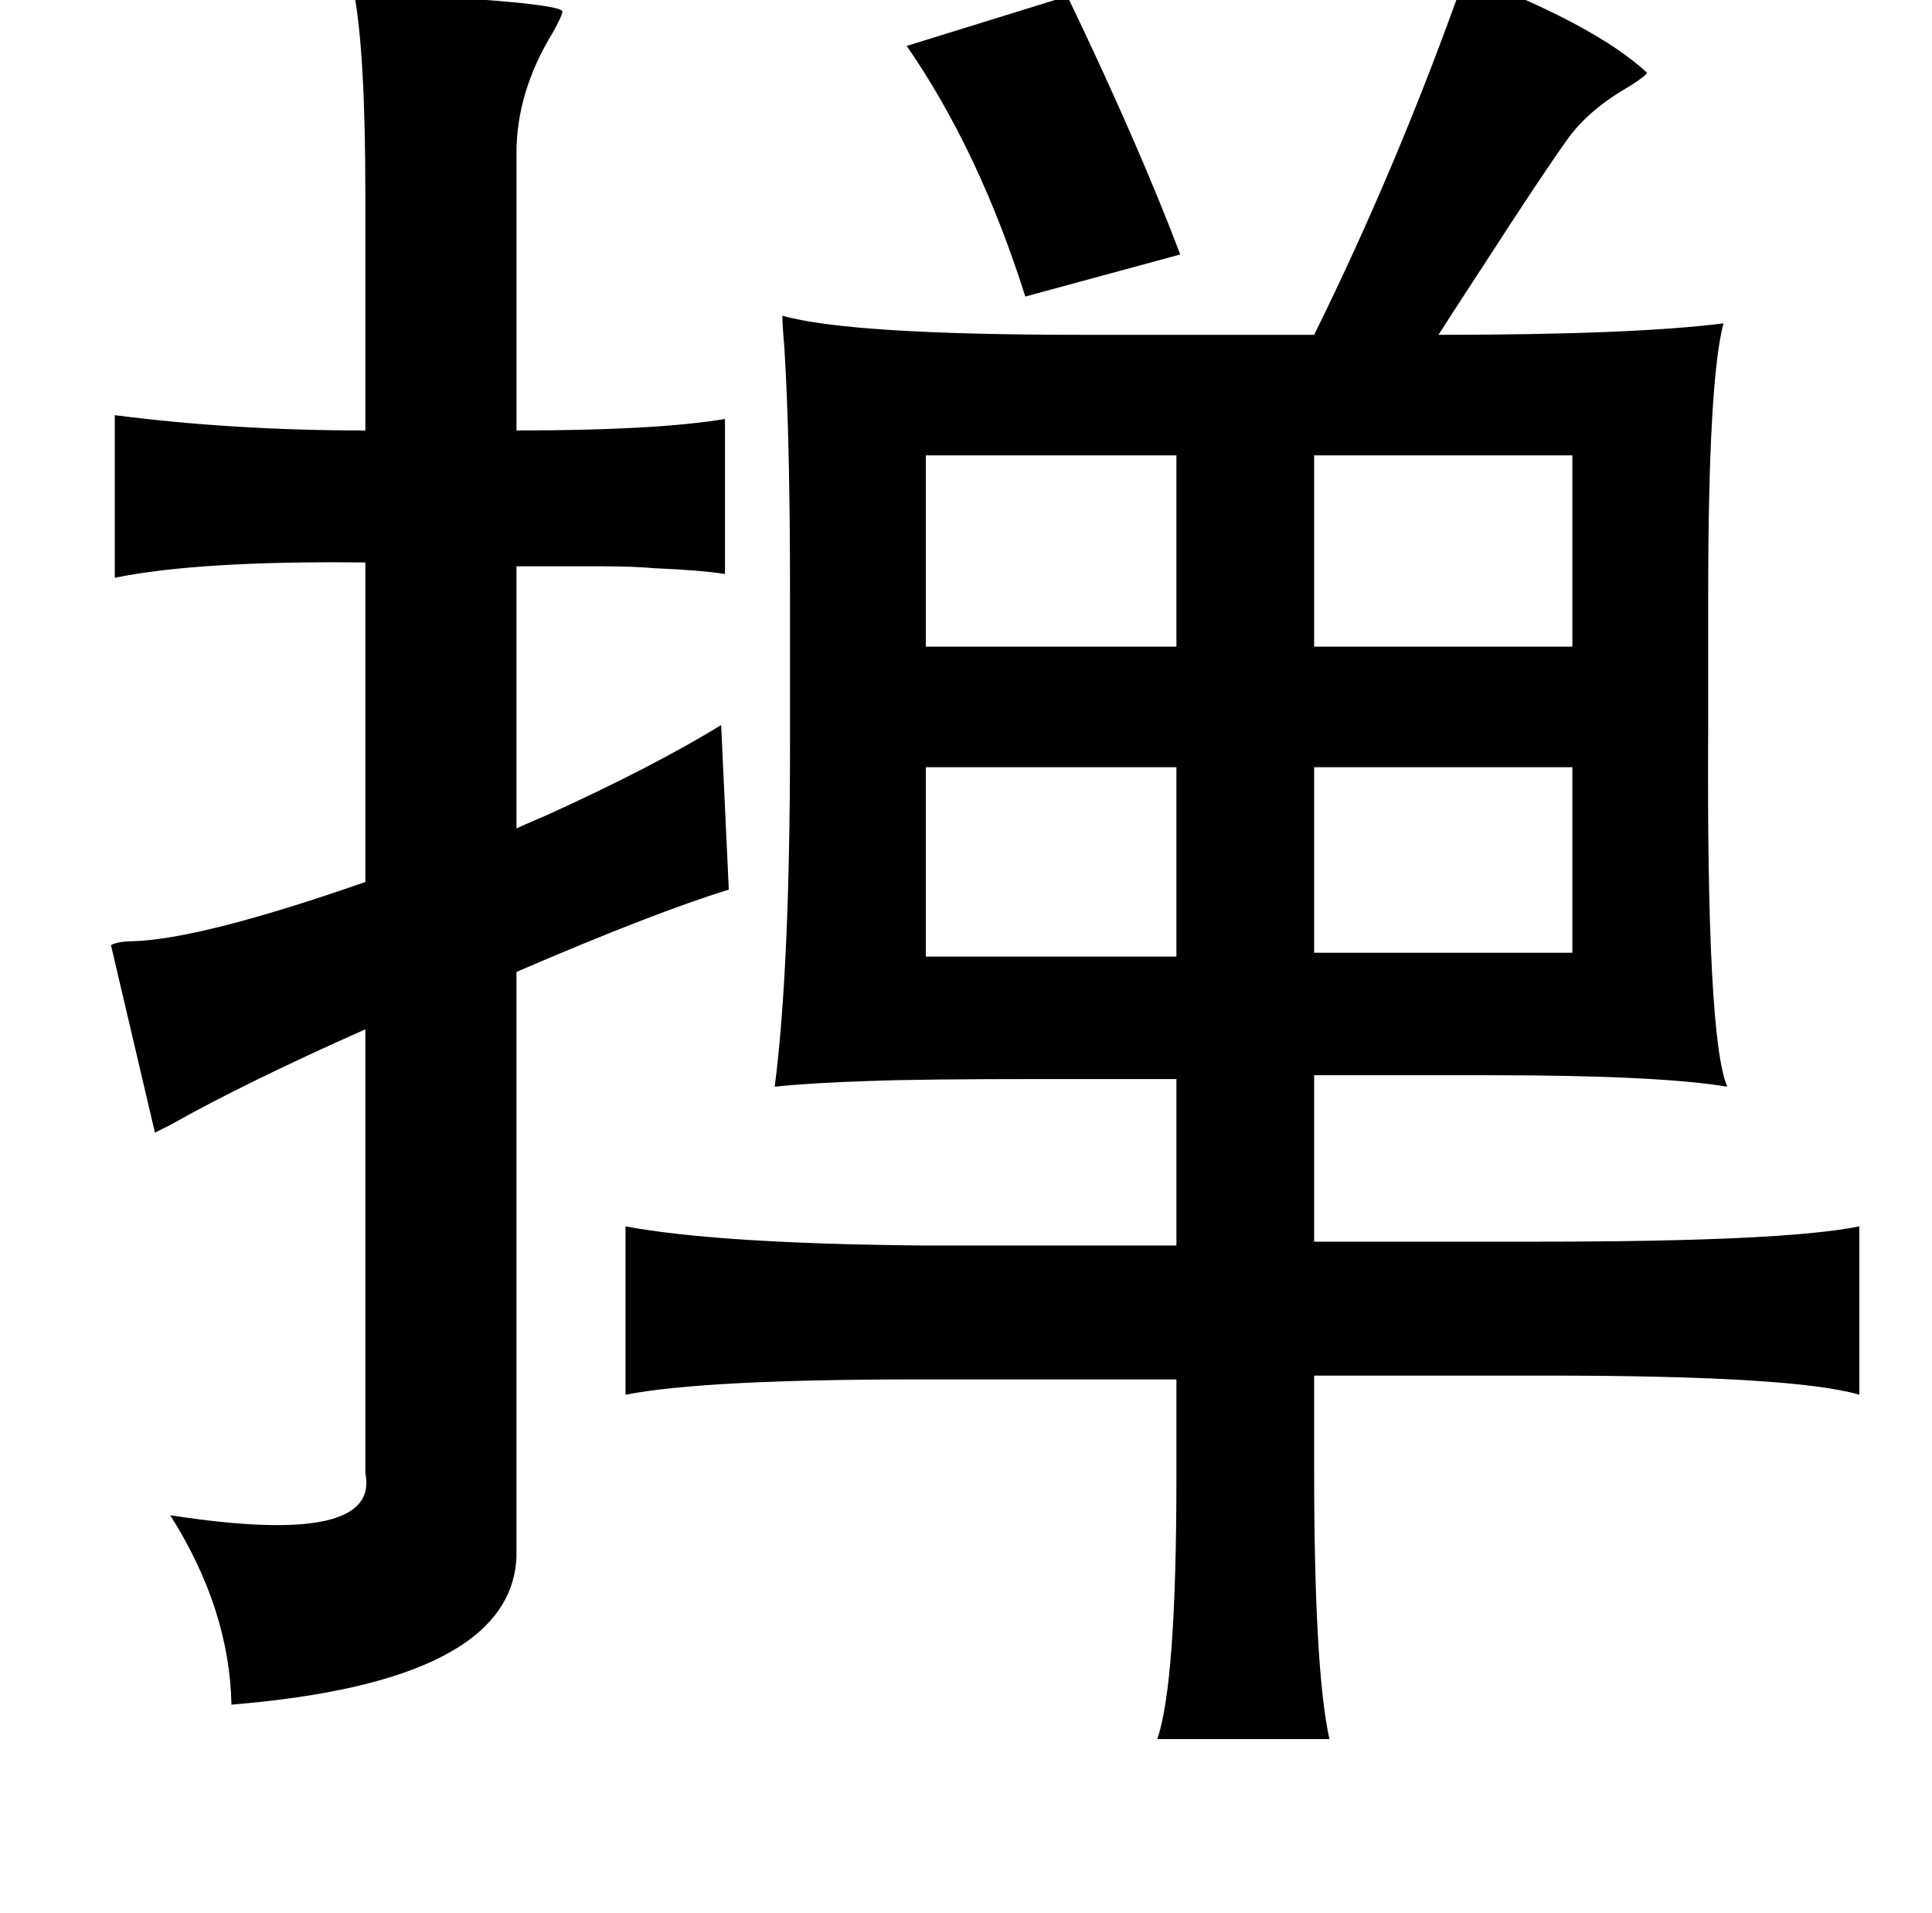 <?xml version="1.0" standalone="no"?>
<!DOCTYPE svg PUBLIC "-//W3C//DTD SVG 1.1//EN" "http://www.w3.org/Graphics/SVG/1.1/DTD/svg11.dtd" >
<svg xmlns="http://www.w3.org/2000/svg" xmlns:xlink="http://www.w3.org/1999/xlink" version="1.1" viewBox="-10 0 1010 1000">
   <path fill="currentColor"
d="M756 -13q68 26 95 51q-1 2 -9 7q-21 12 -32 27q-13 18 -44 66q-17 26 -24 37q102 0 149 -6q-8 30 -8 143v67q-1 164 10 189q-36 -6 -125 -6h-91v87h117q129 0 168 -8v88q-34 -10 -164 -10h-121v49q0 105 8 141h-90q10 -29 10 -137v-51h-135q-112 0 -153 8v-88
q48 9 155 10h133v-87h-69q-65 0 -91 1q-31 1 -50 3q8 -62 8 -181v-77q0 -82 -3 -129q-1 -11 -1 -16q35 10 157 10h121q44 -89 79 -188zM175 -4q108 5 109 10q0 2 -5 11q-19 31 -19 63v145q73 0 109 -6v81q-13 -2 -37 -3q-11 -1 -27 -1h-45v137q2 -1 16 -7q55 -25 91 -47
l4 86q-39 12 -111 43v306q-3 65 -149 77q-1 -50 -32 -99q110 17 102 -22v-232q-63 28 -102 50l-8 4l-23 -98q4 -2 11 -2q36 -1 122 -31v-167q-87 -1 -131 8v-85q62 8 131 8v-123q0 -75 -6 -106zM548 -2q37 77 59 135l-81 22q-24 -76 -62 -131zM605 238h-131v100h131v-100z
M812 238h-135v100h135v-100zM474 401v99h131v-99h-131zM677 401v97h135v-97h-135z" />
</svg>
